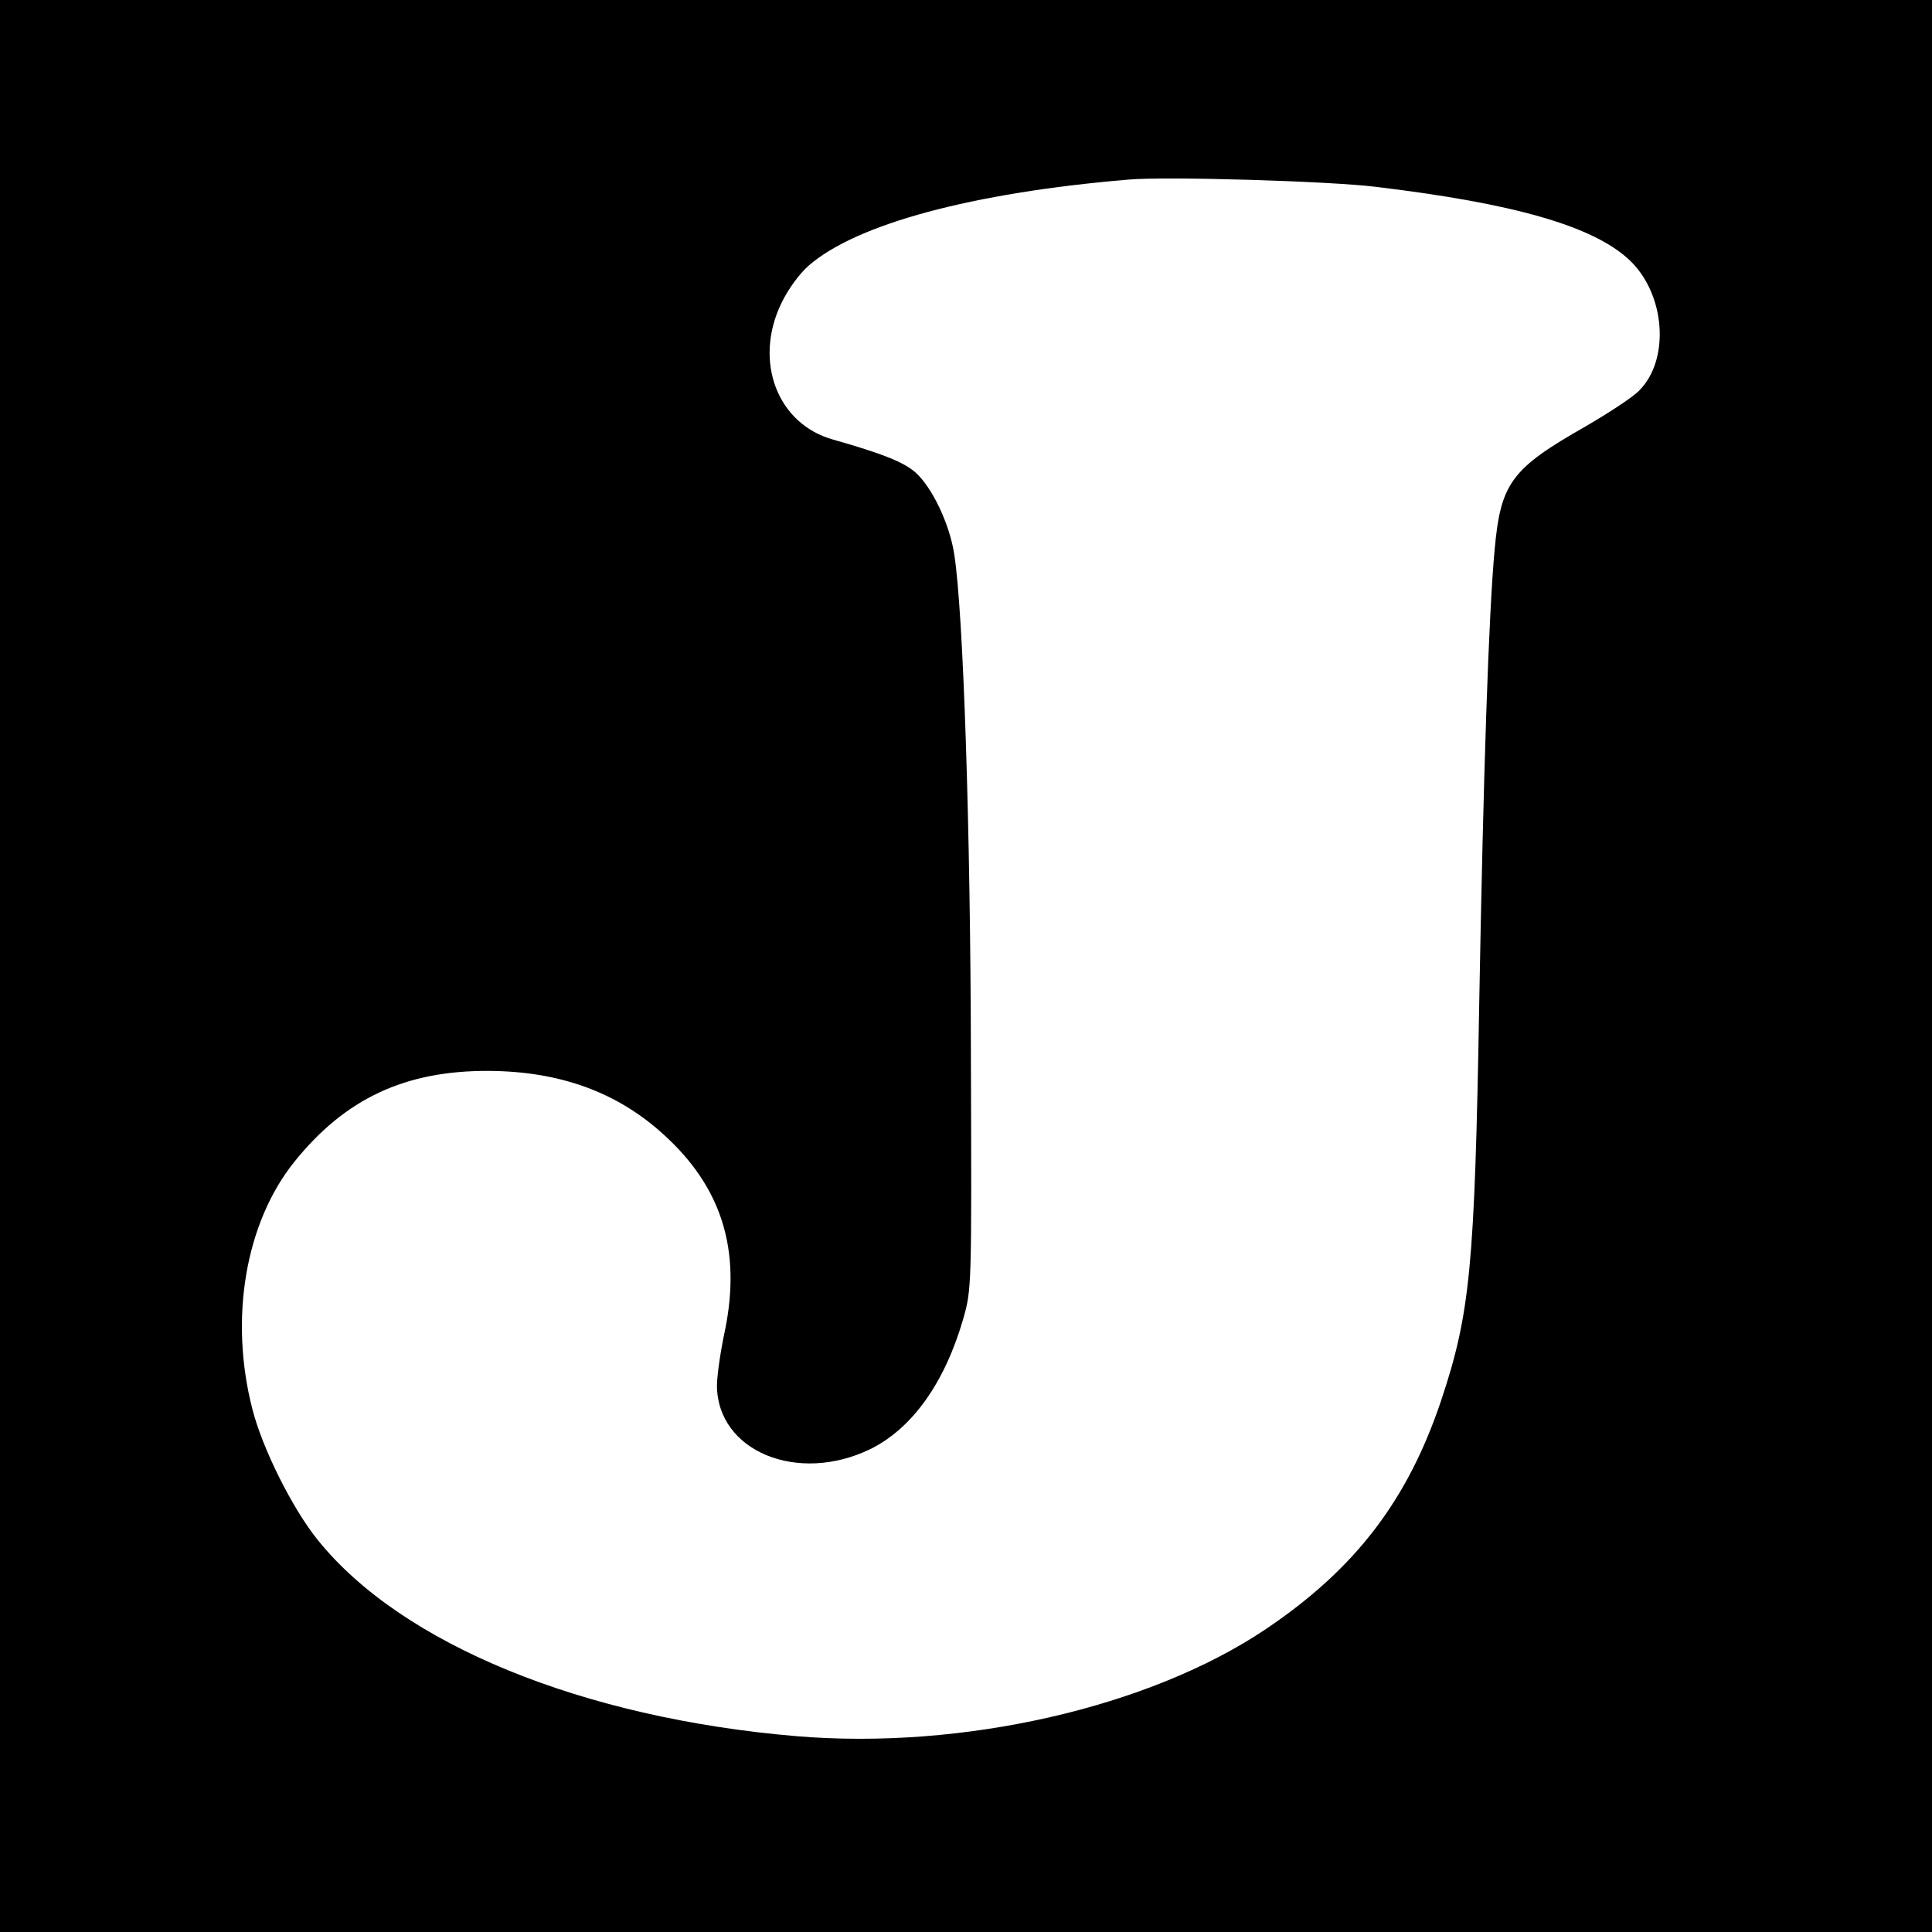 <?xml version="1.0" standalone="no"?>
<!DOCTYPE svg PUBLIC "-//W3C//DTD SVG 20010904//EN"
 "http://www.w3.org/TR/2001/REC-SVG-20010904/DTD/svg10.dtd">
<svg version="1.0" xmlns="http://www.w3.org/2000/svg"
 width="512pt" height="512pt" viewBox="0 0 512 512"
 preserveAspectRatio="xMidYMid meet">
<g transform="translate(0,512) scale(0.1,-0.1)"
fill="#000000" stroke="none">
<path d="M0 2560 l0 -2560 2560 0 2560 0 0 2560 0 2560 -2560 0 -2560 0 0
-2560z m3645 2065 c368 -44 576 -104 672 -193 96 -89 110 -264 27 -347 -17
-18 -82 -60 -142 -95 -197 -112 -225 -150 -241 -326 -16 -173 -30 -593 -41
-1209 -12 -694 -24 -816 -101 -1047 -89 -265 -228 -446 -464 -605 -309 -208
-804 -321 -1245 -284 -567 48 -1046 244 -1268 520 -67 83 -146 241 -173 346
-62 240 -19 494 111 656 135 168 294 242 515 241 188 -1 340 -56 463 -168 155
-140 207 -307 163 -521 -12 -55 -21 -121 -21 -145 1 -174 214 -262 407 -168
111 55 197 176 246 346 22 78 22 84 20 694 -1 601 -20 1177 -44 1330 -12 81
-59 179 -103 218 -32 28 -88 50 -218 87 -148 41 -211 207 -138 360 18 38 48
79 73 101 126 110 432 193 847 228 100 9 533 -4 655 -19z"/>
</g>
</svg>
